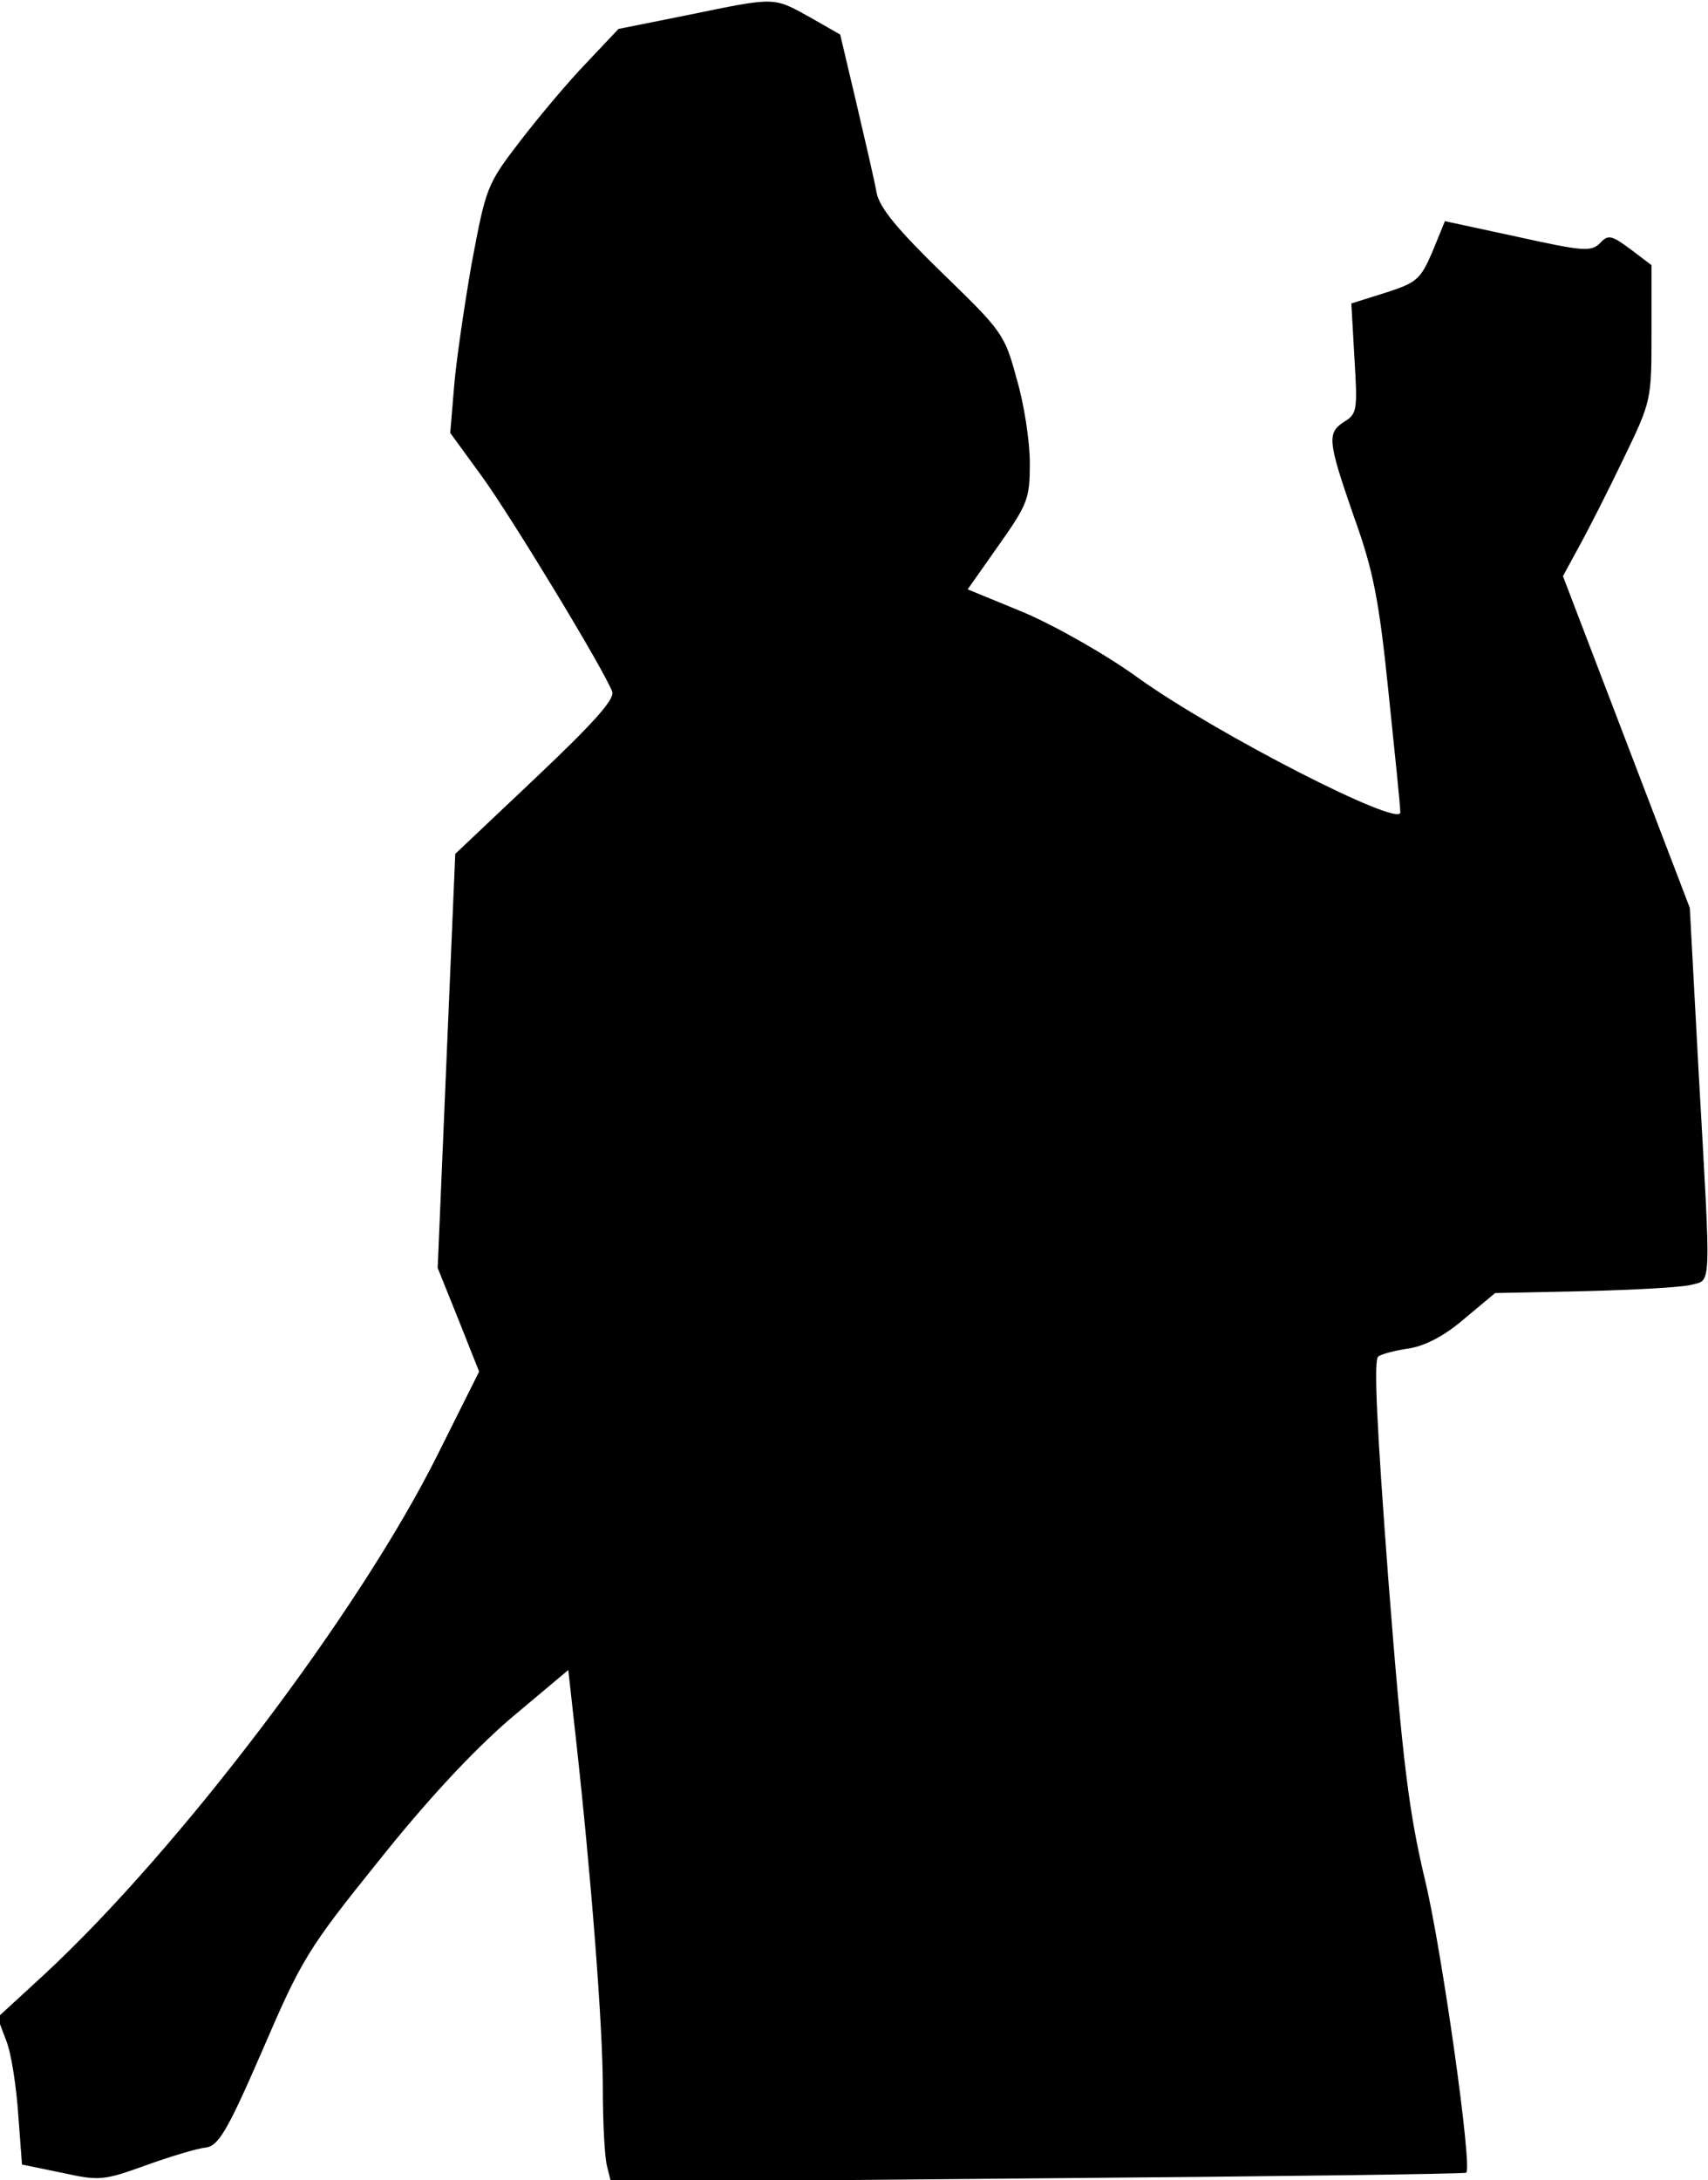 <?xml version="1.0" standalone="no"?>
<!DOCTYPE svg PUBLIC "-//W3C//DTD SVG 20010904//EN"
 "http://www.w3.org/TR/2001/REC-SVG-20010904/DTD/svg10.dtd">
<svg version="1.0" xmlns="http://www.w3.org/2000/svg"
 width="272pt" height="347pt" viewBox="0 0 272 347"
 preserveAspectRatio="xMidYMid meet">
<g transform="translate(0,347) scale(0.1,-0.1)"
fill="#000000" stroke="none">
<path fill="#000000" stroke="none" d="M1095 3446 l-110 -22 -51 -54 c-29 -30
-76 -86 -106 -125 -53 -69 -54 -73 -77 -195 -12 -69 -25 -158 -28 -197 l-6
-72 51 -70 c47 -65 194 -307 207 -342 4 -12 -30 -50 -122 -137 l-128 -121 -14
-329 -14 -330 33 -82 33 -83 -66 -132 c-124 -249 -411 -628 -627 -828 l-74
-68 14 -37 c8 -20 16 -73 19 -117 l6 -80 63 -13 c60 -13 66 -13 135 12 39 14
82 27 95 28 20 3 34 26 90 155 62 144 72 161 184 300 78 98 150 175 210 227
l93 78 12 -108 c24 -216 43 -457 43 -557 0 -56 3 -113 7 -126 l6 -24 680 6
c374 3 681 7 682 9 10 9 -39 354 -65 463 -26 109 -36 185 -59 480 -18 239 -24
352 -16 356 5 4 28 10 50 13 27 5 57 21 88 48 l48 40 142 3 c78 2 154 6 170
10 33 9 32 -14 12 340 l-14 260 -101 264 -101 264 25 46 c14 25 46 88 71 140
45 93 45 94 45 201 l0 108 -33 25 c-31 23 -36 24 -49 10 -14 -14 -27 -13 -131
10 l-116 25 -20 -49 c-19 -44 -25 -49 -75 -65 l-54 -17 5 -88 c5 -81 4 -88
-16 -100 -28 -18 -27 -30 15 -151 31 -86 40 -132 55 -278 10 -96 19 -183 19
-193 0 -25 -291 124 -416 213 -52 38 -134 84 -183 105 l-90 37 50 71 c46 65
49 74 49 130 0 34 -9 94 -21 134 -19 71 -23 76 -118 168 -72 70 -100 104 -105
128 -3 18 -18 82 -32 142 l-26 110 -49 28 c-58 32 -53 32 -194 3z"/>
</g>
</svg>
